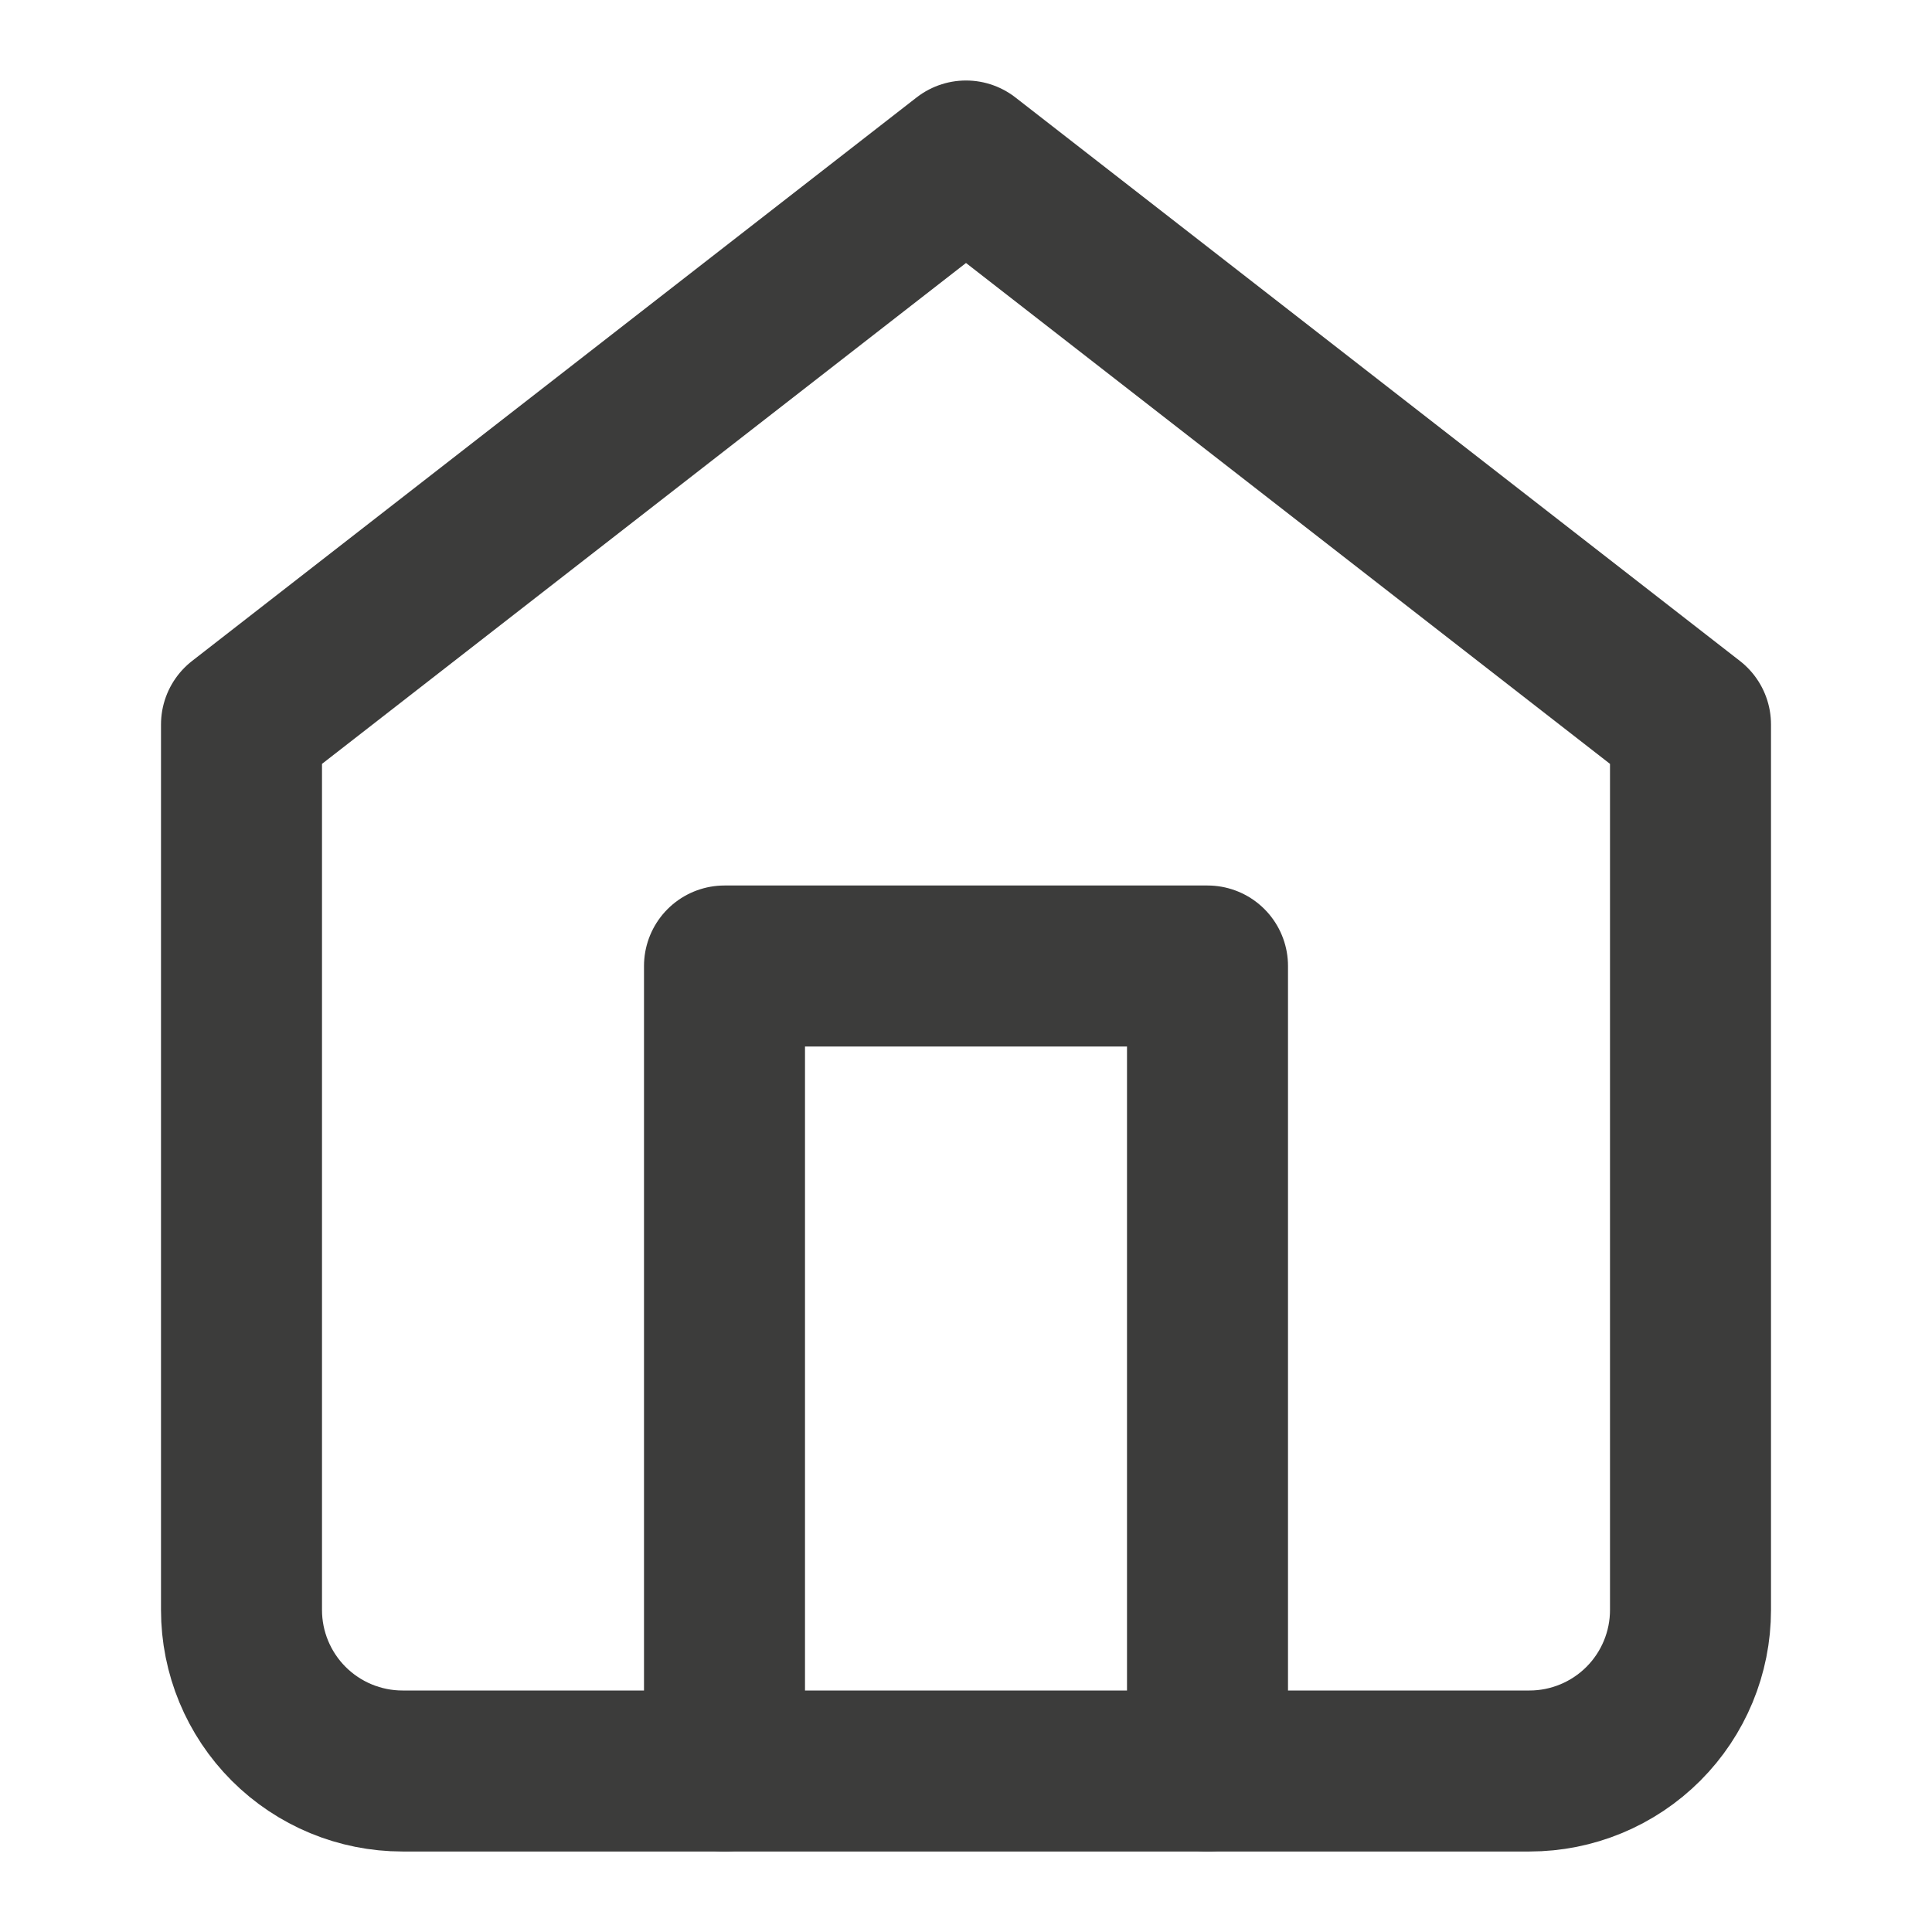 <svg width="24" height="24" viewBox="0 0 24 24" fill="none" xmlns="http://www.w3.org/2000/svg">
<path d="M3 9L12 2L21 9V20C21 20.53 20.789 21.039 20.414 21.414C20.039 21.789 19.53 22 19 22H5C4.47 22 3.961 21.789 3.586 21.414C3.211 21.039 3 20.53 3 20V9Z" stroke="#3C3C3B" stroke-width="2" stroke-linecap="round" stroke-linejoin="round"/>
<path d="M9 22V12H15V22" stroke="#3C3C3B" stroke-width="2" stroke-linecap="round" stroke-linejoin="round"/>
</svg>
